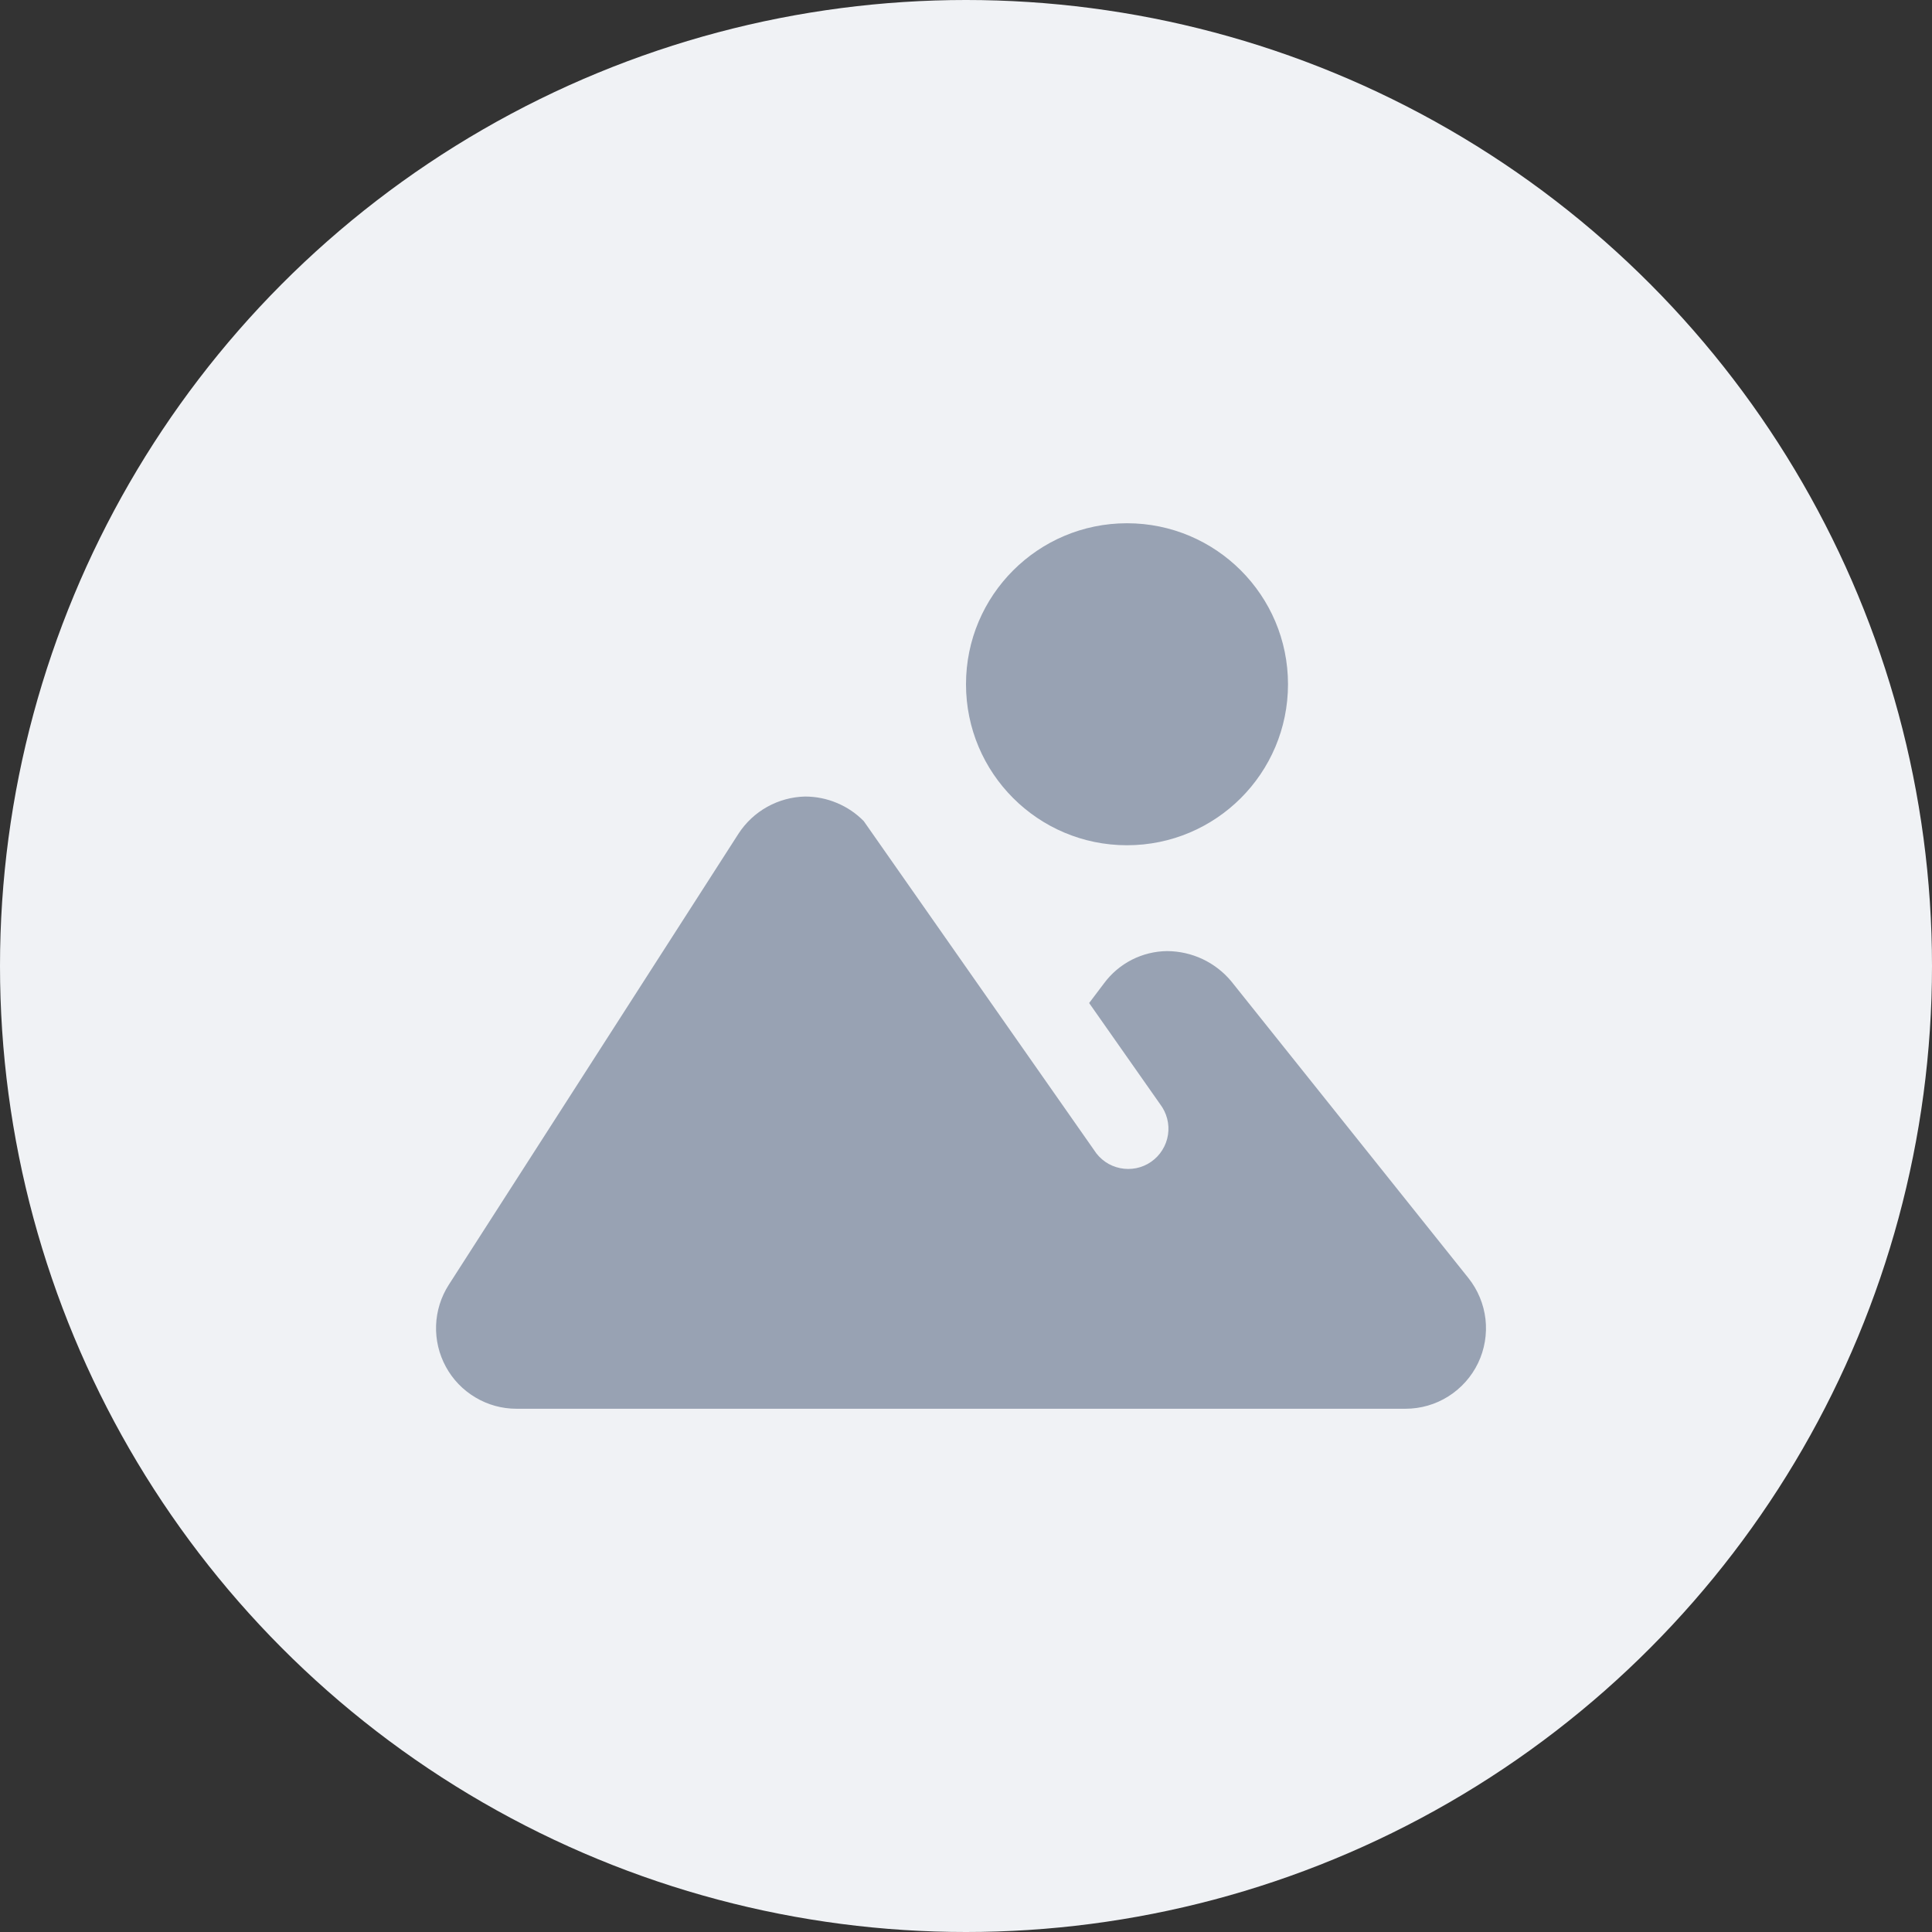 <svg width="42" height="42" viewBox="0 0 42 42" fill="none" xmlns="http://www.w3.org/2000/svg">
<rect x="0" y="0" width="42" height="42" fill="#333333" stroke="none"/>
<circle cx="21" cy="21" r="21" fill="#F0F2F5"/>
<path d="M31.92 27.781L26.766 21.332C26.596 21.128 26.384 20.964 26.143 20.85C25.903 20.737 25.641 20.678 25.375 20.676C25.107 20.678 24.844 20.743 24.605 20.864C24.367 20.986 24.16 21.161 24.001 21.376L23.677 21.805L25.218 24.001C25.29 24.095 25.343 24.203 25.373 24.318C25.403 24.433 25.409 24.552 25.391 24.67C25.373 24.787 25.331 24.9 25.268 25C25.206 25.101 25.123 25.188 25.025 25.256C24.928 25.324 24.818 25.371 24.701 25.395C24.585 25.418 24.465 25.418 24.349 25.394C24.232 25.37 24.122 25.323 24.025 25.255C23.928 25.187 23.845 25.1 23.782 24.999L18.777 17.85C18.611 17.681 18.412 17.546 18.192 17.455C17.973 17.363 17.738 17.316 17.5 17.316C17.212 17.323 16.93 17.4 16.679 17.54C16.427 17.68 16.213 17.88 16.056 18.121L9.756 27.93C9.587 28.194 9.491 28.499 9.48 28.813C9.469 29.127 9.543 29.437 9.693 29.713C9.843 29.989 10.065 30.219 10.335 30.379C10.604 30.54 10.912 30.625 11.226 30.625H30.555C30.885 30.625 31.207 30.532 31.486 30.356C31.765 30.18 31.989 29.929 32.132 29.632C32.274 29.335 32.33 29.004 32.293 28.676C32.255 28.349 32.126 28.039 31.92 27.781Z" fill="#98A2B3"/>
<path d="M24.5 18.375C26.433 18.375 28 16.808 28 14.875C28 12.942 26.433 11.375 24.5 11.375C22.567 11.375 21 12.942 21 14.875C21 16.808 22.567 18.375 24.5 18.375Z" fill="#98A2B3"/>
</svg>
